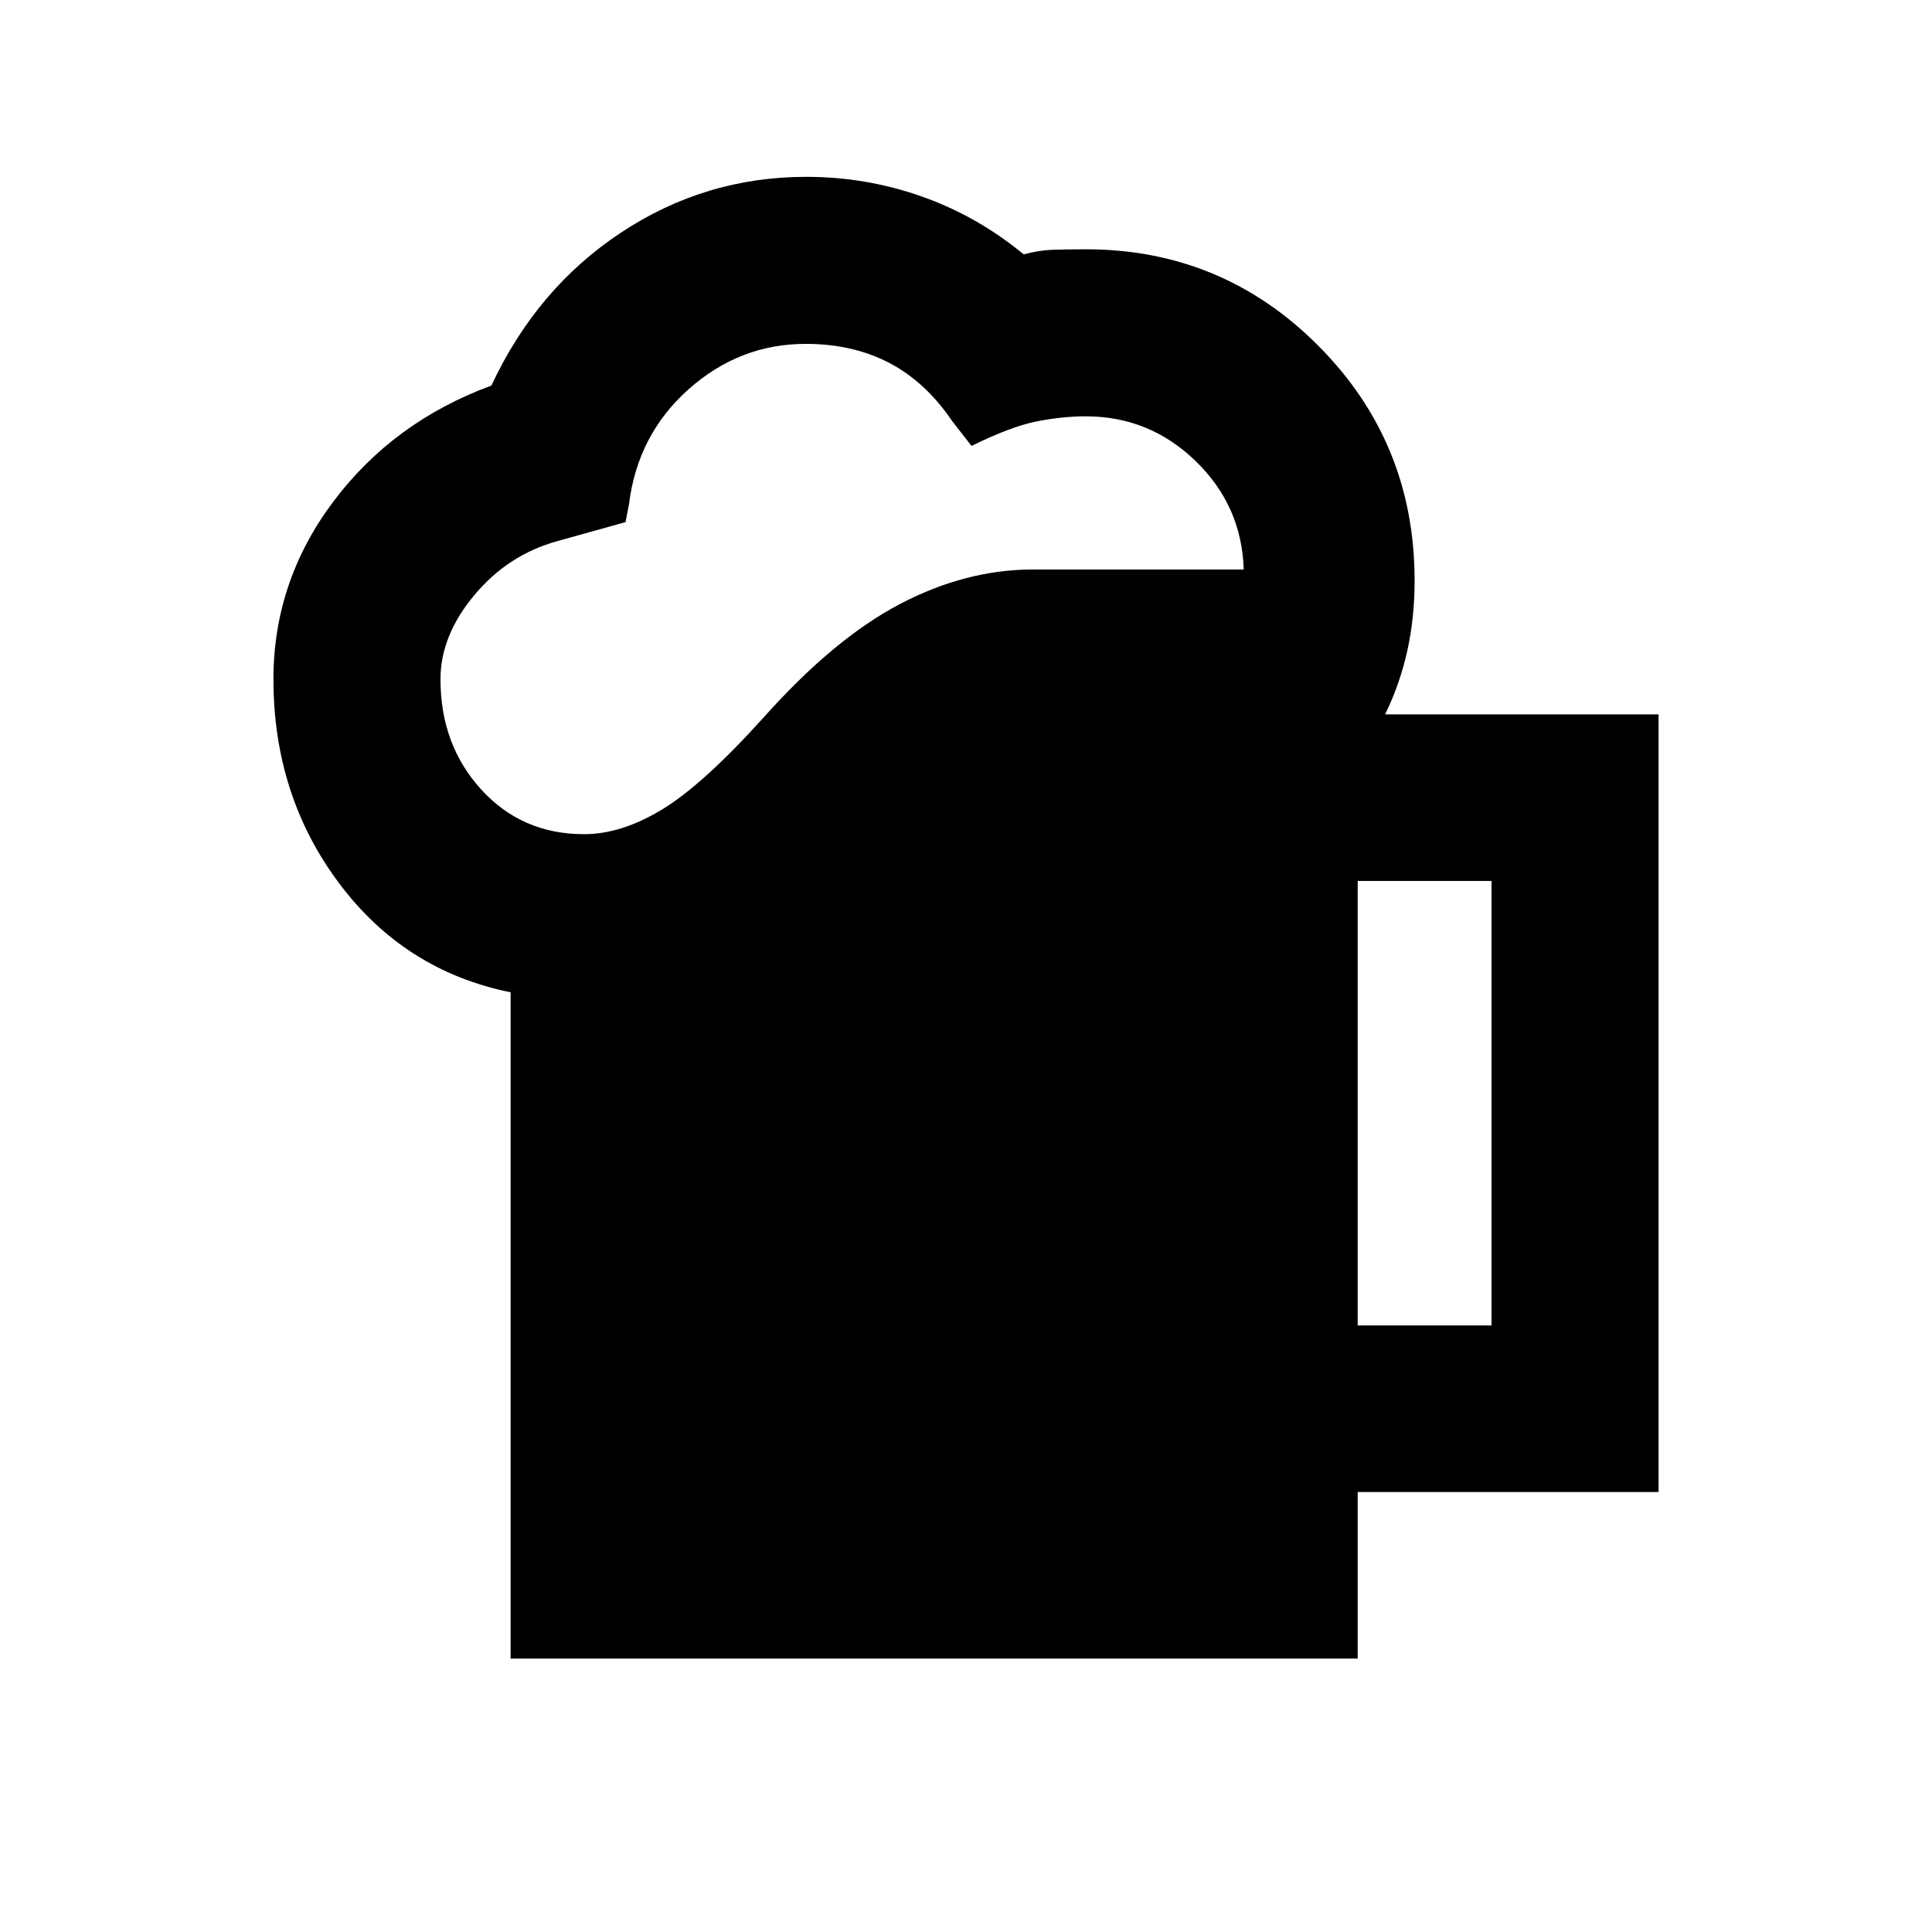 <svg xmlns="http://www.w3.org/2000/svg" height="20" viewBox="0 -960 960 960" width="20"><path d="M253.72-135.87v-331.06q-52.76-10.72-85.31-54.3-32.54-43.57-32.54-101.29 0-48.63 29.81-88.31 29.82-39.67 78.49-57.58 22.48-48.24 64.34-75.98 41.86-27.74 92.1-27.74 29.76 0 57.4 9.76 27.64 9.76 50.64 28.76 7.52-2 14.05-2.26 6.52-.26 16.8-.26 67.87 0 115.64 48.01 47.77 48.01 47.77 116.6 0 18.56-3.66 35.01-3.66 16.44-10.99 31.49h135.87v386.39h-149.5v82.76H253.72Zm-34.85-486.65q0 32.61 20.23 54.81 20.23 22.21 51.12 22.21 18.56 0 38.85-12.33 20.28-12.32 50.23-45.52 35.11-39.35 67.87-56.51 32.76-17.16 66.05-17.16H618q-.96-31.65-23.9-53.88-22.95-22.23-54.6-22.23-11.57 0-24.35 2.52-12.78 2.52-32.41 12.2l-9.63-12.39q-13.28-19.53-31.35-28.93-18.06-9.4-41.39-9.4-32.85 0-58.2 22.54-25.34 22.55-29.63 57.11l-1.71 8.91-33.83 9.44q-24.57 6.76-41.35 26.9t-16.78 41.71Zm455.76 321.13h66.5v-220.87h-66.5v220.87Z"/></svg>